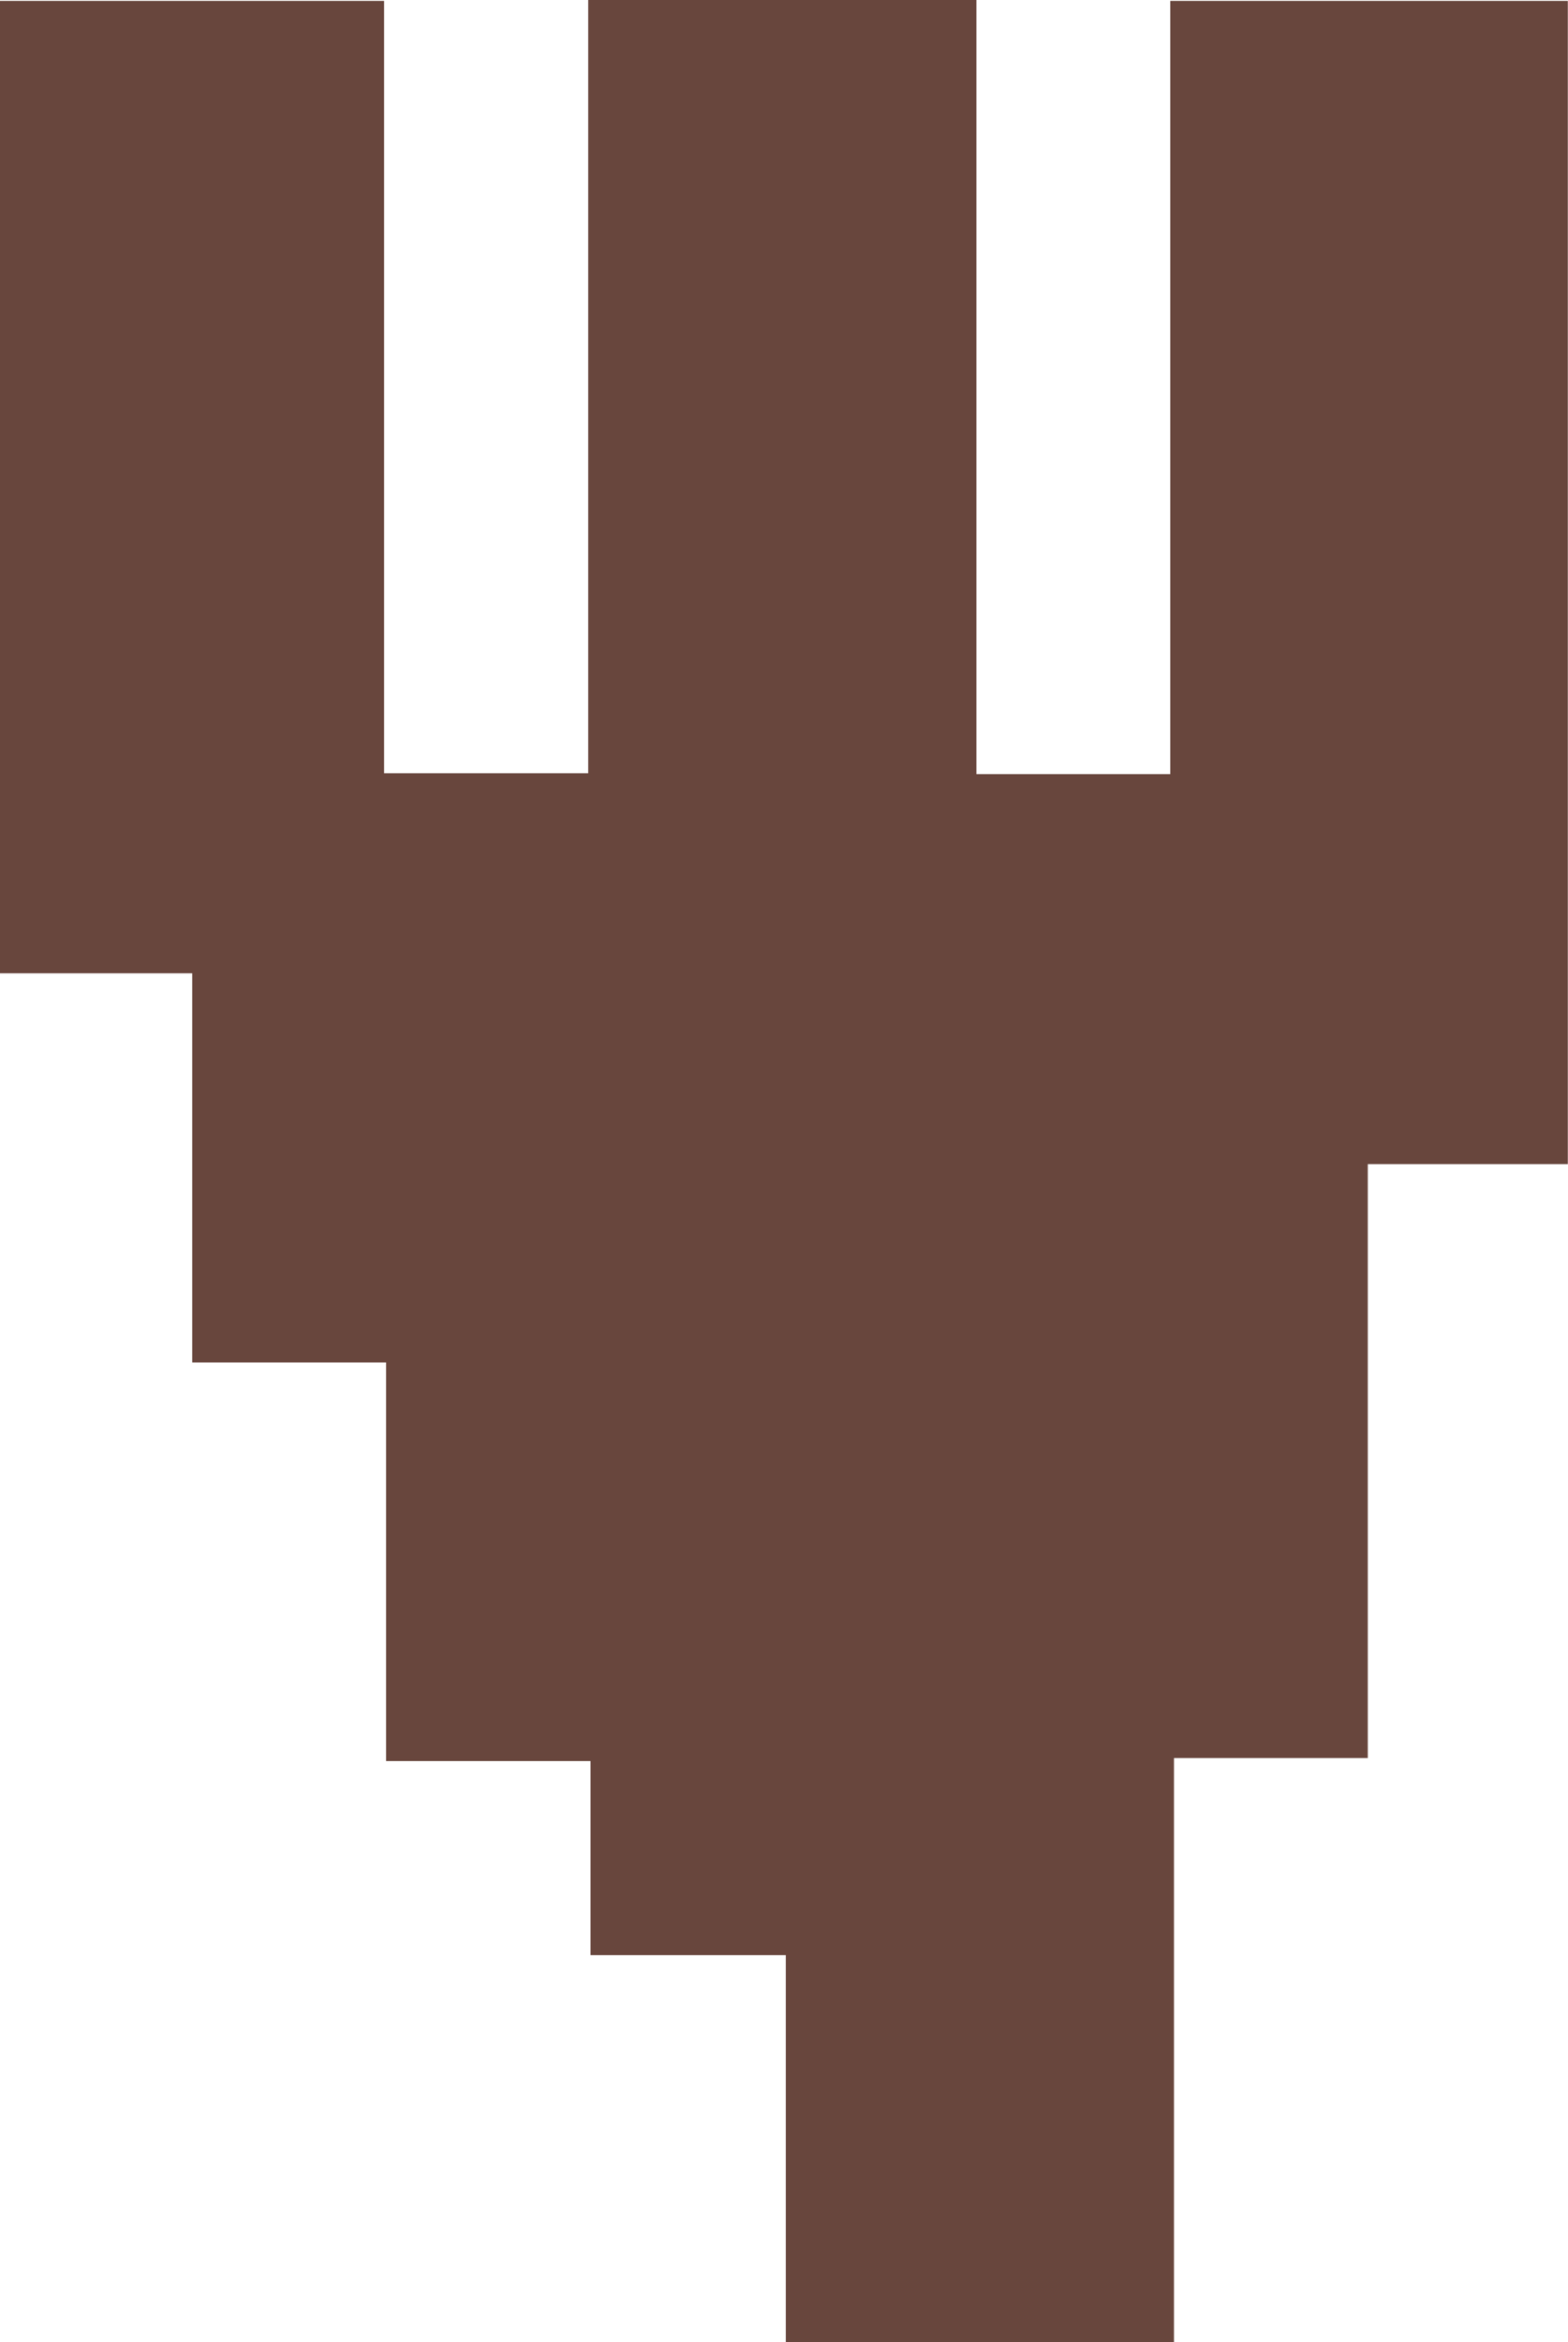 <svg id="Layer_1" data-name="Layer 1" xmlns="http://www.w3.org/2000/svg" viewBox="0 0 88.34 131.92"><path d="M52.62,113.19H30.75V91.38h-11V80.45H8.23V58H-2.69V36.08H-13.52V-18.69H8.12v43.5h11.5V-18.74H41.49v43.6H52.41V-18.69h22.4V46.83H63.54V80.28H52.62Z" transform="translate(13.52 18.74)" fill="#68463d"/></svg>